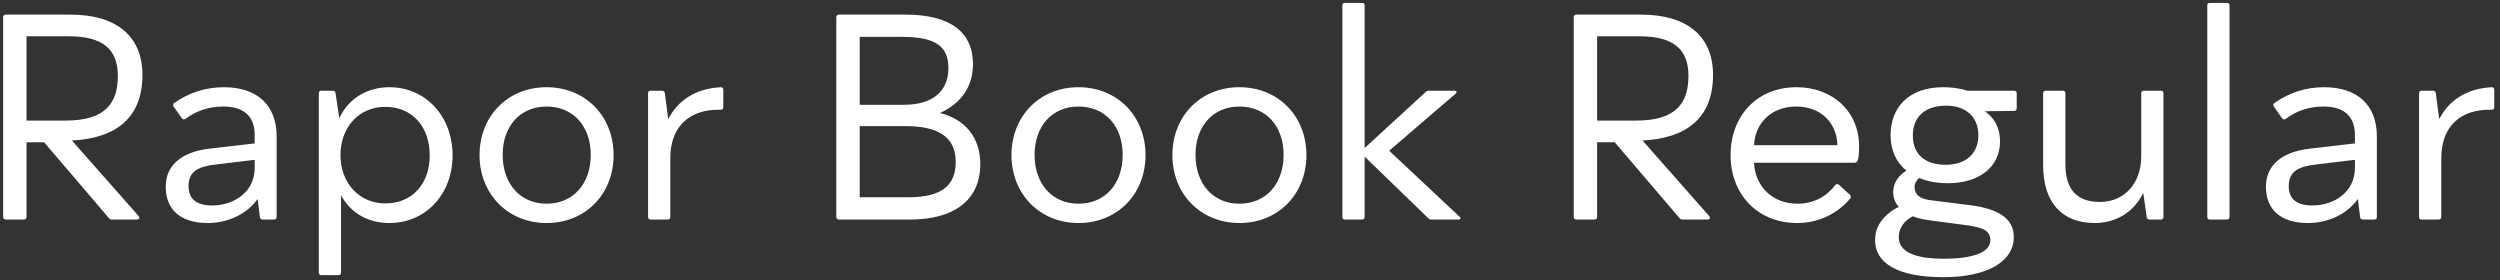 <svg width="410" height="46" viewBox="0 0 410 46" fill="none" xmlns="http://www.w3.org/2000/svg">
<rect x="0" y="0" width="410" height="46" fill="#333333" stroke="none"/>
<path d="M4.352 23.328H7.232L17.936 35.856C17.984 35.904 18.128 36 18.224 36H22.352C22.88 36 23.024 35.76 22.64 35.328L11.792 23.04C18.656 22.704 23.36 19.632 23.36 12.288C23.36 5.856 18.992 2.4 11.6 2.4H0.944C0.704 2.4 0.512 2.544 0.512 2.832V35.568C0.512 35.856 0.704 36 0.944 36H3.92C4.16 36 4.352 35.856 4.352 35.568V23.328ZM4.352 5.952H11.312C16.784 5.952 19.328 8.016 19.328 12.432C19.328 16.944 17.264 19.776 10.736 19.776H4.352V5.952ZM36.729 14.304C33.753 14.304 31.017 15.168 28.569 16.896C28.377 17.04 28.329 17.232 28.473 17.472L29.817 19.392C30.009 19.632 30.201 19.632 30.441 19.488C32.217 18.144 34.281 17.472 36.633 17.472C39.801 17.472 41.769 18.912 41.769 22.128V23.52L34.329 24.384C29.817 24.912 27.177 27.072 27.177 30.624C27.177 34.272 29.481 36.576 34.089 36.576C37.353 36.576 40.473 35.136 42.249 32.64L42.633 35.664C42.681 35.856 42.825 36 43.065 36H44.937C45.225 36 45.369 35.856 45.369 35.568V22.368C45.369 17.088 42.009 14.304 36.729 14.304ZM41.769 26.208V27.552C41.769 31.536 38.313 33.696 34.809 33.696C32.217 33.696 30.921 32.64 30.921 30.528C30.921 28.128 32.457 27.312 35.385 26.976L41.769 26.208ZM63.852 14.304C60.3 14.304 57.18 16.08 55.644 19.392L55.02 15.216C54.972 15.024 54.828 14.88 54.588 14.88H52.668C52.428 14.88 52.284 15.024 52.284 15.312V44.688C52.284 44.976 52.428 45.12 52.668 45.12H55.5C55.788 45.12 55.932 44.976 55.932 44.688V32.016C57.516 34.992 60.444 36.576 63.852 36.576C69.804 36.576 74.22 31.872 74.22 25.488C74.22 19.056 69.804 14.304 63.852 14.304ZM63.18 17.52C67.74 17.52 70.476 20.928 70.476 25.488C70.476 30 67.74 33.36 63.18 33.36C58.956 33.36 55.836 30.048 55.836 25.44C55.836 20.784 58.956 17.52 63.18 17.52ZM89.638 14.304C83.254 14.304 78.645 19.056 78.645 25.44C78.645 31.776 83.254 36.576 89.638 36.576C96.07 36.576 100.63 31.776 100.63 25.44C100.63 19.056 96.022 14.304 89.638 14.304ZM89.638 17.472C94.005 17.472 96.885 20.688 96.885 25.392C96.885 30.144 94.005 33.408 89.638 33.408C85.317 33.408 82.438 30.144 82.438 25.392C82.438 20.688 85.317 17.472 89.638 17.472ZM106.284 15.312V35.568C106.284 35.856 106.428 36 106.668 36H109.5C109.788 36 109.932 35.856 109.932 35.568V25.92C109.932 20.688 113.148 17.856 118.188 18C118.476 18 118.62 17.856 118.62 17.568V14.736C118.62 14.496 118.476 14.304 118.236 14.304C114.06 14.496 111.132 16.512 109.596 19.536L109.02 15.216C108.972 15.024 108.828 14.88 108.588 14.88H106.668C106.428 14.88 106.284 15.024 106.284 15.312ZM137.153 2.832V35.568C137.153 35.856 137.345 36 137.585 36H149.297C156.641 36 160.769 32.688 160.769 26.928C160.769 22.608 158.369 19.584 154.145 18.528C157.937 16.848 159.569 13.872 159.569 10.512C159.569 5.328 155.921 2.4 148.529 2.4H137.585C137.345 2.4 137.153 2.544 137.153 2.832ZM140.993 6.048H148.001C153.617 6.048 155.537 7.728 155.537 11.184C155.537 15.12 152.753 17.184 148.289 17.184H140.993V6.048ZM140.993 20.688H148.529C153.521 20.688 156.737 22.224 156.737 26.544C156.737 30.384 154.481 32.352 148.961 32.352H140.993V20.688ZM176.872 14.304C170.488 14.304 165.88 19.056 165.88 25.44C165.88 31.776 170.488 36.576 176.872 36.576C183.304 36.576 187.864 31.776 187.864 25.44C187.864 19.056 183.256 14.304 176.872 14.304ZM176.872 17.472C181.24 17.472 184.12 20.688 184.12 25.392C184.12 30.144 181.24 33.408 176.872 33.408C172.552 33.408 169.672 30.144 169.672 25.392C169.672 20.688 172.552 17.472 176.872 17.472ZM203.263 14.304C196.879 14.304 192.271 19.056 192.271 25.44C192.271 31.776 196.879 36.576 203.263 36.576C209.695 36.576 214.255 31.776 214.255 25.44C214.255 19.056 209.647 14.304 203.263 14.304ZM203.263 17.472C207.631 17.472 210.511 20.688 210.511 25.392C210.511 30.144 207.631 33.408 203.263 33.408C198.943 33.408 196.062 30.144 196.062 25.392C196.062 20.688 198.943 17.472 203.263 17.472ZM220.149 0.912V35.568C220.149 35.856 220.293 36 220.533 36H223.365C223.653 36 223.797 35.856 223.797 35.568V25.68L234.309 35.856C234.453 36 234.549 36 234.693 36H239.253C239.493 36 239.637 35.808 239.397 35.568L227.829 24.72L238.725 15.36C238.965 15.168 238.917 14.88 238.581 14.88H234.261C234.117 14.88 234.021 14.88 233.877 15.024L223.797 24.288V0.912C223.797 0.624 223.653 0.48 223.365 0.48H220.533C220.293 0.48 220.149 0.624 220.149 0.912ZM261.93 23.328H264.81L275.514 35.856C275.562 35.904 275.706 36 275.802 36H279.93C280.458 36 280.602 35.76 280.218 35.328L269.37 23.04C276.234 22.704 280.938 19.632 280.938 12.288C280.938 5.856 276.57 2.4 269.178 2.4H258.522C258.282 2.4 258.09 2.544 258.09 2.832V35.568C258.09 35.856 258.282 36 258.522 36H261.498C261.738 36 261.93 35.856 261.93 35.568V23.328ZM261.93 5.952H268.89C274.362 5.952 276.906 8.016 276.906 12.432C276.906 16.944 274.842 19.776 268.314 19.776H261.93V5.952ZM304.889 24.288C305.033 18.432 300.665 14.304 294.617 14.304C288.089 14.304 283.817 19.056 283.817 25.44C283.817 31.824 288.185 36.576 294.761 36.576C298.361 36.576 301.433 34.944 303.449 32.544C303.593 32.352 303.545 32.112 303.401 31.968L301.625 30.336C301.385 30.144 301.145 30.144 301.001 30.336C299.513 32.256 297.449 33.408 294.761 33.408C290.729 33.408 287.849 30.624 287.657 26.688H304.121C304.601 26.688 304.841 26.448 304.889 24.288ZM287.657 23.808C287.849 20.064 290.633 17.472 294.569 17.472C298.697 17.472 301.241 20.208 301.337 23.808H287.657ZM330.741 17.76V15.312C330.741 15.024 330.597 14.88 330.309 14.88H322.629C321.333 14.448 319.941 14.304 318.693 14.304C312.981 14.304 310.053 17.664 310.053 22.176C310.053 24.624 310.965 26.592 312.645 27.984C311.253 28.848 310.485 30.096 310.485 31.488C310.485 32.4 310.773 33.216 311.397 33.936C308.853 35.184 307.509 37.152 307.509 39.36C307.509 43.152 311.205 45.456 318.693 45.456C325.989 45.456 330.261 42.864 330.261 38.88C330.261 36 328.053 34.272 323.061 33.648L316.581 32.832C314.709 32.592 313.989 31.824 313.989 30.672C313.989 30.096 314.277 29.568 314.757 29.184C316.101 29.76 317.685 30.048 319.461 30.048C324.549 30.048 328.005 27.408 328.005 23.184C328.005 20.928 327.045 19.296 325.509 18.24L330.309 18.192C330.597 18.192 330.741 18 330.741 17.76ZM319.173 17.328C322.437 17.328 324.453 19.2 324.453 22.176C324.453 25.248 322.341 27.024 319.077 27.024C315.861 27.024 313.701 25.44 313.701 22.224C313.701 19.2 315.669 17.328 319.173 17.328ZM313.701 35.472C314.421 35.76 315.237 35.952 316.197 36.096L322.725 36.96C325.365 37.344 326.421 37.92 326.421 39.408C326.421 41.28 323.829 42.432 318.837 42.432C313.941 42.432 311.397 41.28 311.397 38.88C311.397 37.344 312.357 36.144 313.701 35.472ZM354.373 14.88H351.589C351.301 14.88 351.157 15.024 351.157 15.312V25.68C351.157 30.048 348.421 33.12 344.389 33.12C340.501 33.12 338.725 30.96 338.725 26.928V15.312C338.725 15.024 338.581 14.88 338.293 14.88H335.461C335.221 14.88 335.077 15.024 335.077 15.312V27.12C335.077 33.12 338.101 36.576 343.525 36.576C347.125 36.576 350.005 34.704 351.493 31.632L352.069 35.664C352.117 35.856 352.261 36 352.501 36H354.373C354.661 36 354.805 35.856 354.805 35.568V15.312C354.805 15.024 354.661 14.88 354.373 14.88ZM365.642 35.568V0.912C365.642 0.624 365.498 0.48 365.21 0.48H362.378C362.138 0.48 361.994 0.624 361.994 0.912V35.568C361.994 35.856 362.138 36 362.378 36H365.21C365.498 36 365.642 35.856 365.642 35.568ZM381.166 14.304C378.19 14.304 375.454 15.168 373.006 16.896C372.814 17.04 372.766 17.232 372.91 17.472L374.254 19.392C374.446 19.632 374.638 19.632 374.878 19.488C376.654 18.144 378.718 17.472 381.07 17.472C384.238 17.472 386.206 18.912 386.206 22.128V23.52L378.766 24.384C374.254 24.912 371.614 27.072 371.614 30.624C371.614 34.272 373.918 36.576 378.526 36.576C381.79 36.576 384.91 35.136 386.686 32.64L387.07 35.664C387.118 35.856 387.262 36 387.502 36H389.374C389.662 36 389.806 35.856 389.806 35.568V22.368C389.806 17.088 386.446 14.304 381.166 14.304ZM386.206 26.208V27.552C386.206 31.536 382.75 33.696 379.246 33.696C376.654 33.696 375.358 32.64 375.358 30.528C375.358 28.128 376.894 27.312 379.822 26.976L386.206 26.208ZM396.722 15.312V35.568C396.722 35.856 396.866 36 397.106 36H399.938C400.226 36 400.37 35.856 400.37 35.568V25.92C400.37 20.688 403.586 17.856 408.626 18C408.914 18 409.058 17.856 409.058 17.568V14.736C409.058 14.496 408.914 14.304 408.674 14.304C404.498 14.496 401.57 16.512 400.034 19.536L399.458 15.216C399.41 15.024 399.266 14.88 399.026 14.88H397.106C396.866 14.88 396.722 15.024 396.722 15.312Z" fill="white"/>
</svg>
